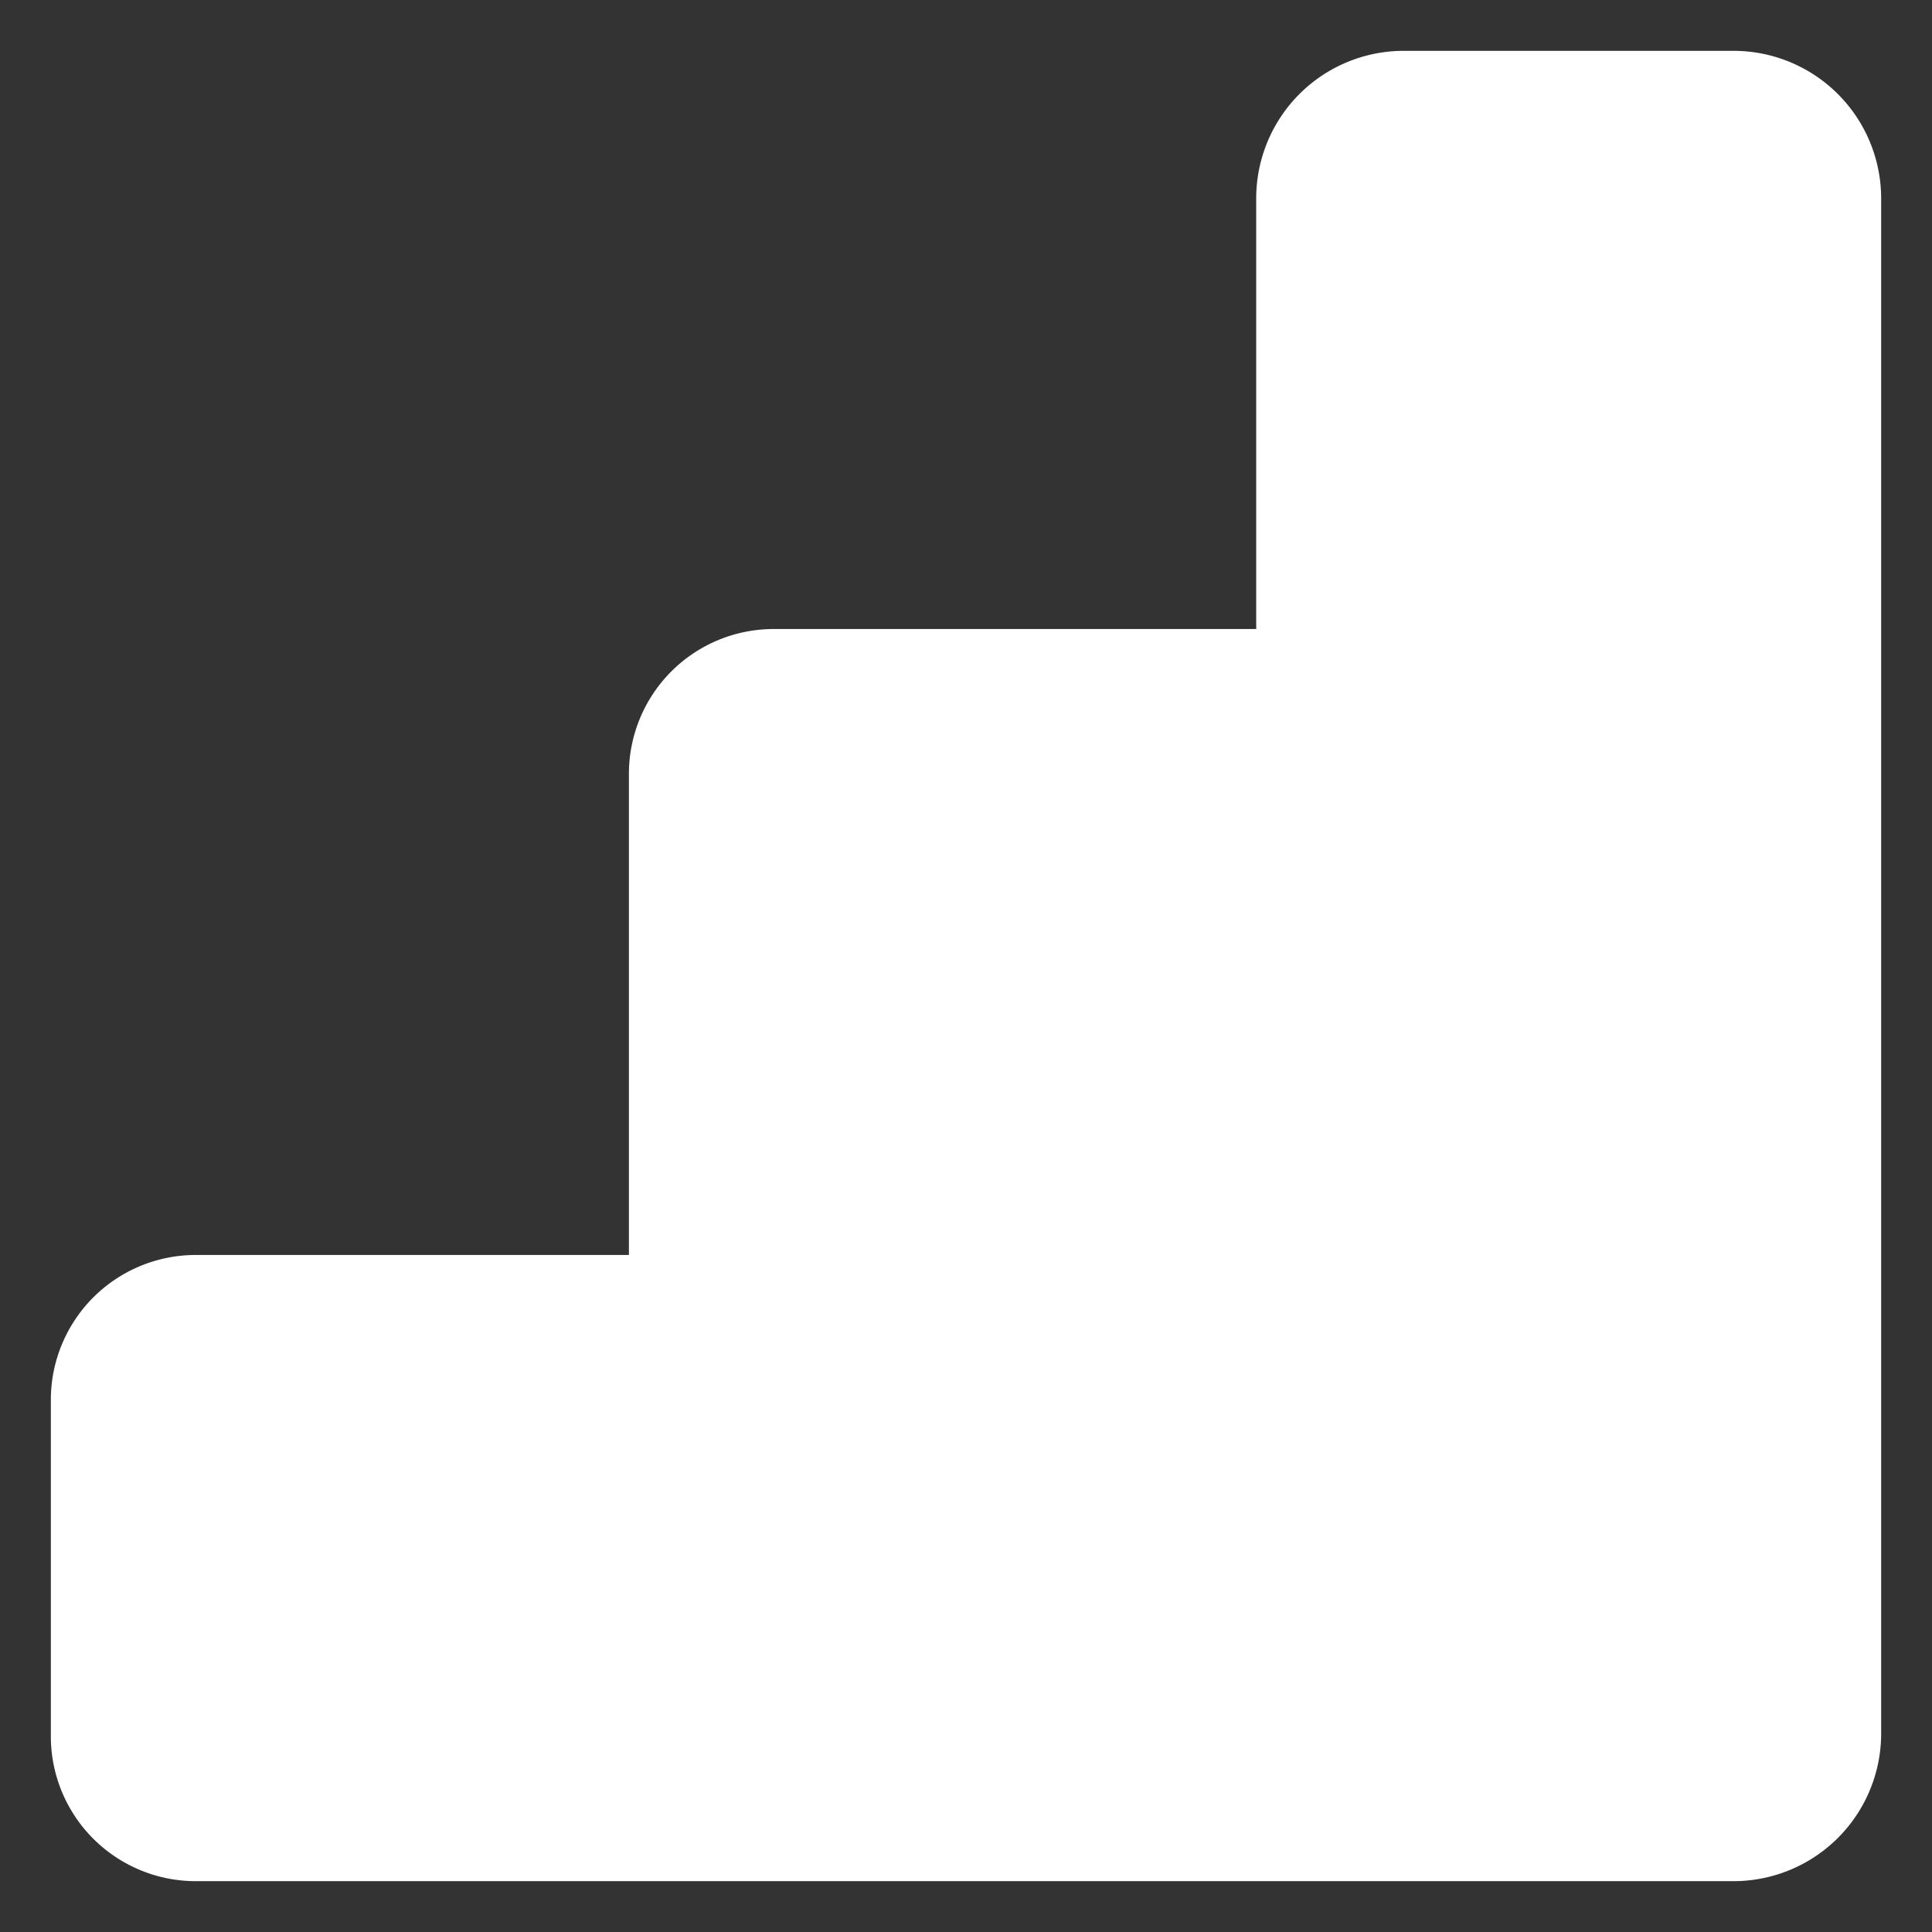 <svg xmlns="http://www.w3.org/2000/svg" width="19" height="19" viewBox="0 0 19 19">
    <rect x="0" y="0" width="19" height="19" fill="#333333" stroke="none"/>
    <path data-name="Icon simple-googleanalytics" d="M16.556 18H1.421A1.425 1.425 0 0 1 0 16.578v-3.314a1.425 1.425 0 0 1 1.421-1.422h4.264V7.106a1.424 1.424 0 0 1 1.421-1.42h4.748V1.444A1.451 1.451 0 0 1 13.3 0h3.259A1.452 1.452 0 0 1 18 1.444v15.112A1.452 1.452 0 0 1 16.556 18z" transform="translate(.5 .5)" style="fill:#fff;stroke:transparent;stroke-miterlimit:10"/>
</svg>
